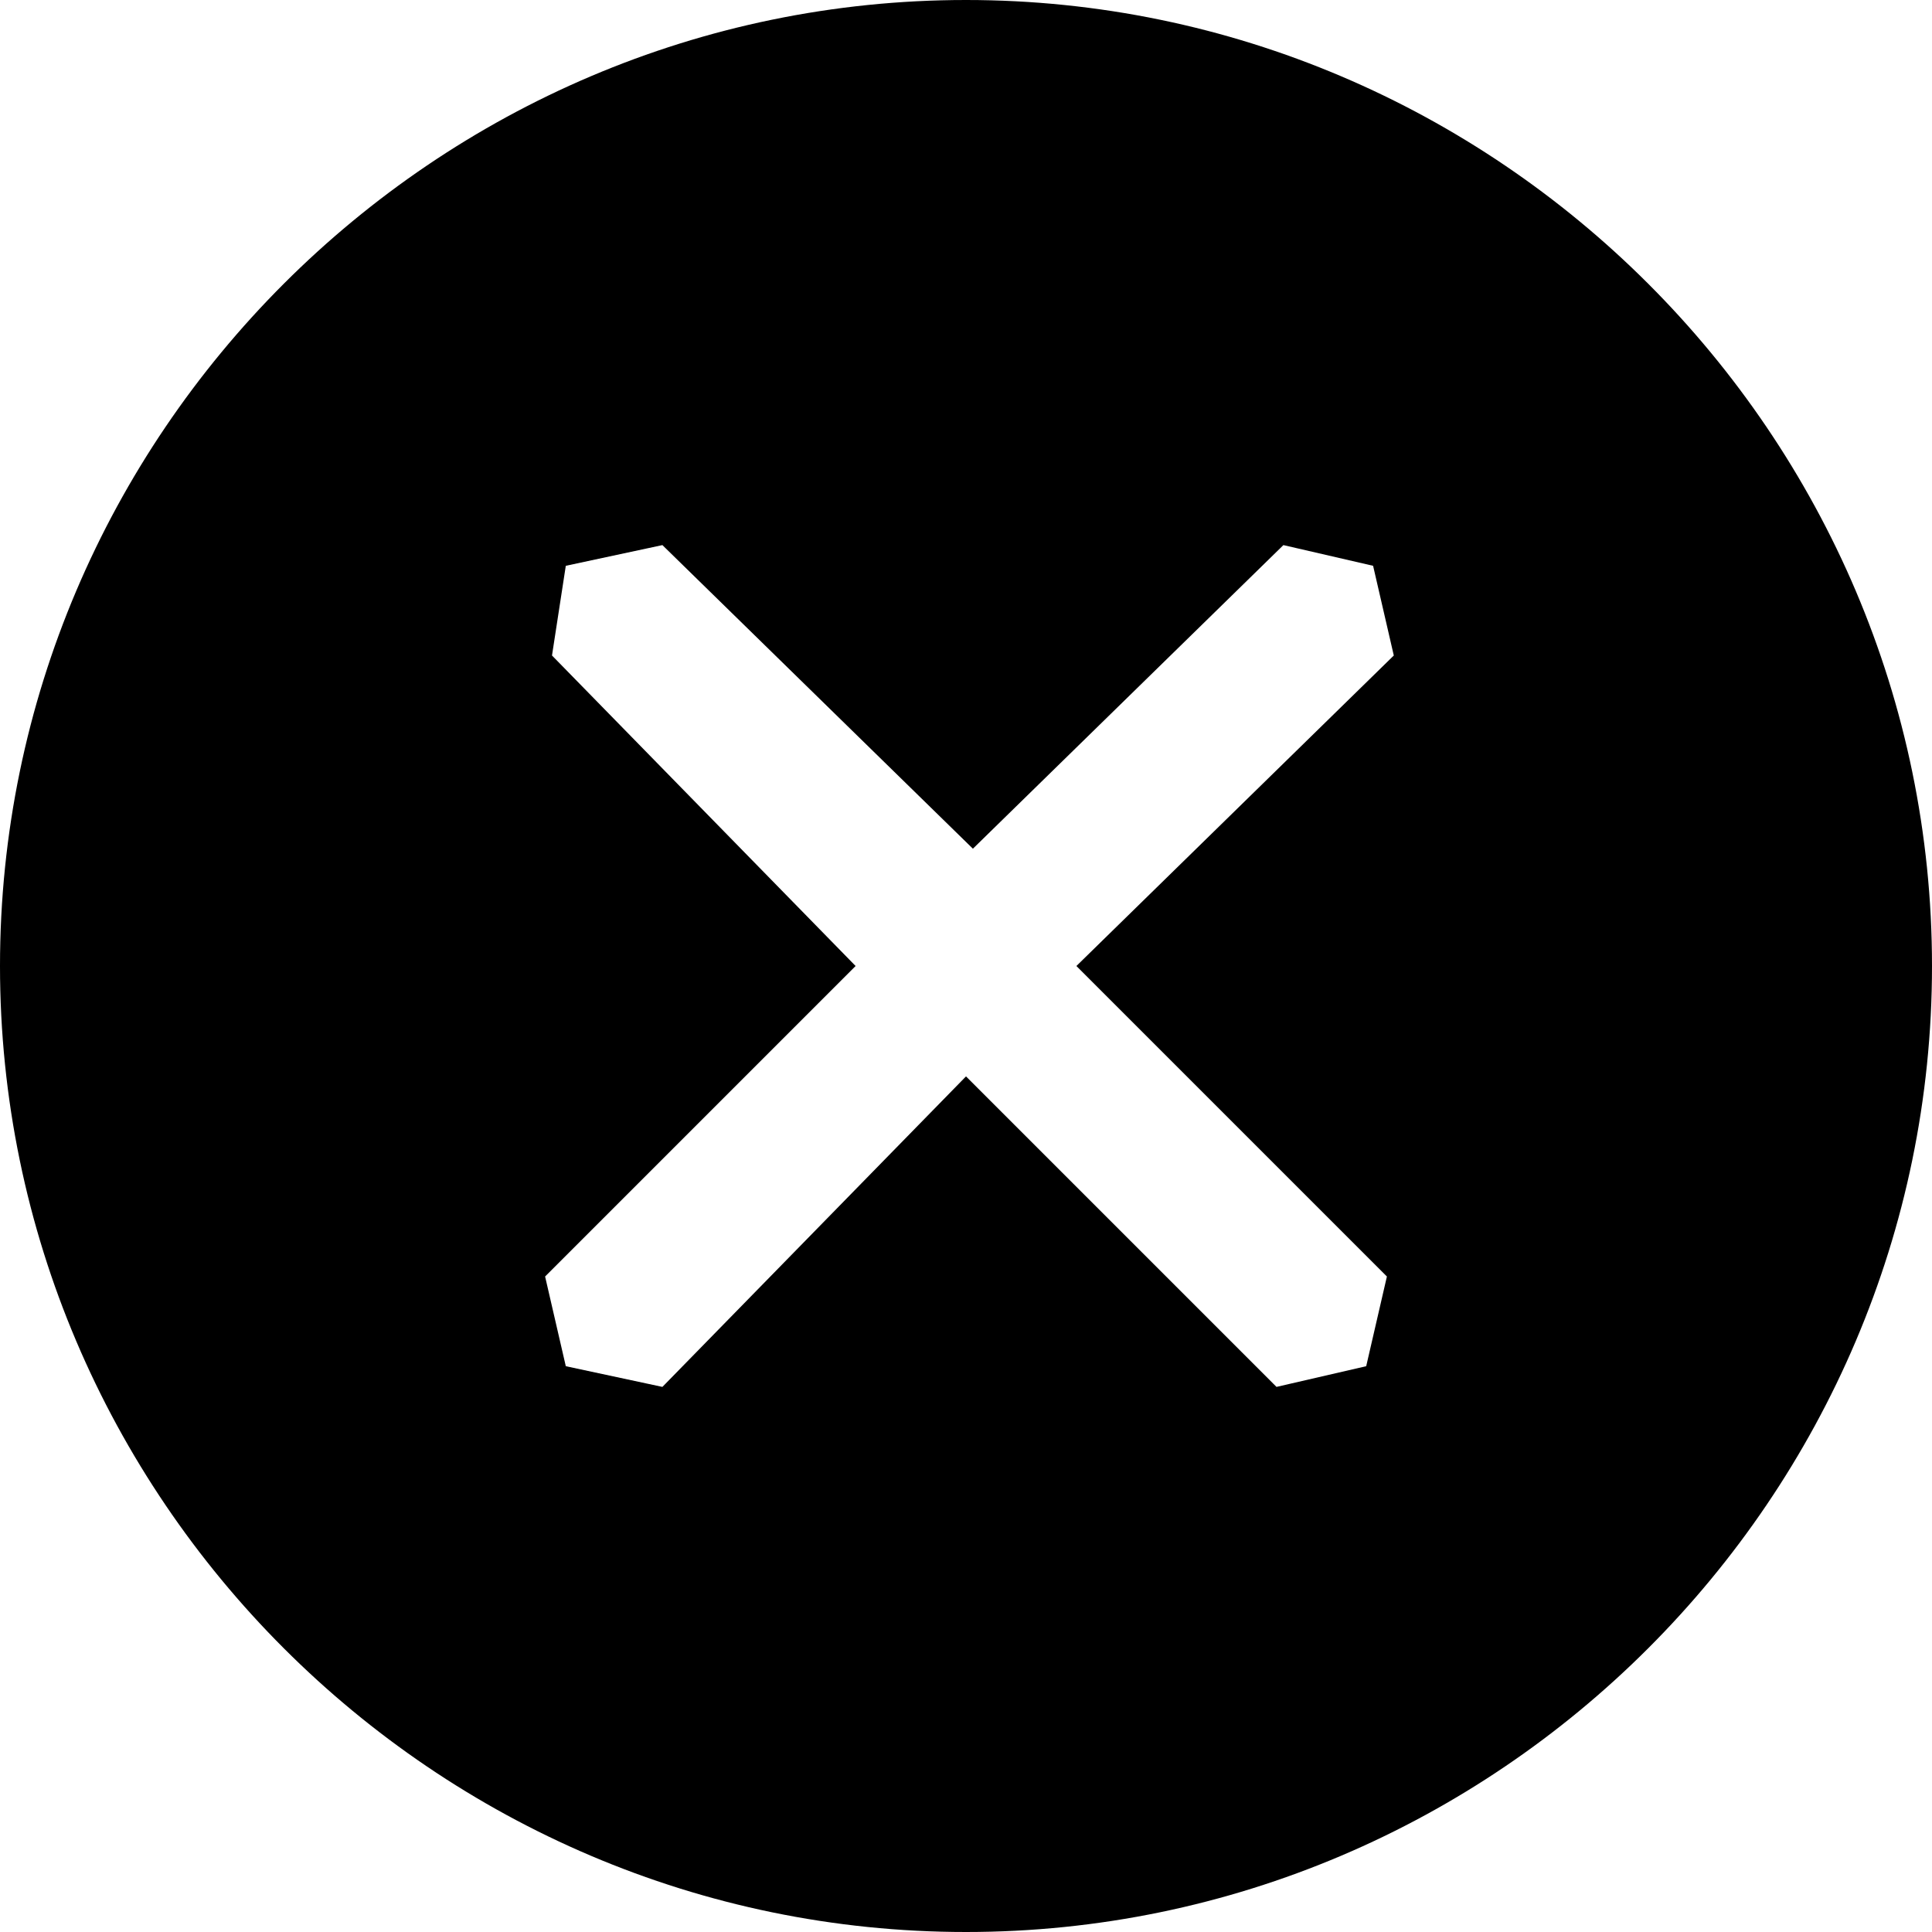 <?xml version="1.0" encoding="utf-8"?>
<!-- Generator: Adobe Illustrator 17.1.0, SVG Export Plug-In . SVG Version: 6.00 Build 0)  -->
<!DOCTYPE svg PUBLIC "-//W3C//DTD SVG 1.1//EN" "http://www.w3.org/Graphics/SVG/1.1/DTD/svg11.dtd">
<svg version="1.1" id="icon_x5F_close_x5F_hover_1_" xmlns:x="http://ns.adobe.com/Extensibility/1.0/" xmlns:i="http://ns.adobe.com/AdobeIllustrator/10.0/" xmlns:graph="http://ns.adobe.com/Graphs/1.0/"
	 xmlns="http://www.w3.org/2000/svg" xmlns:xlink="http://www.w3.org/1999/xlink" x="0px" y="0px" viewBox="0 0 28 28"
	 enable-background="new 0 0 28 28" xml:space="preserve">
<g id="icon_x5F_close_x5F_hover">
	<g>
		<path fill-rule="evenodd" clip-rule="evenodd" d="M14,0C6.3,0,0,6.3,0,14c0,7.7,6.3,14,14,14c7.7,0,14-6.3,14-14
			C28,6.3,21.7,0,14,0z M20.1,18.5l-0.3,1.3l-1.3,0.3L14,15.6l-4.4,4.5l-1.4-0.3l-0.3-1.3l4.5-4.5L8,9.5l0.2-1.3l1.4-0.3l4.5,4.4
			l4.5-4.4l1.3,0.3l0.3,1.3L15.6,14L20.1,18.5z"/>
	</g>
</g>
</svg>
